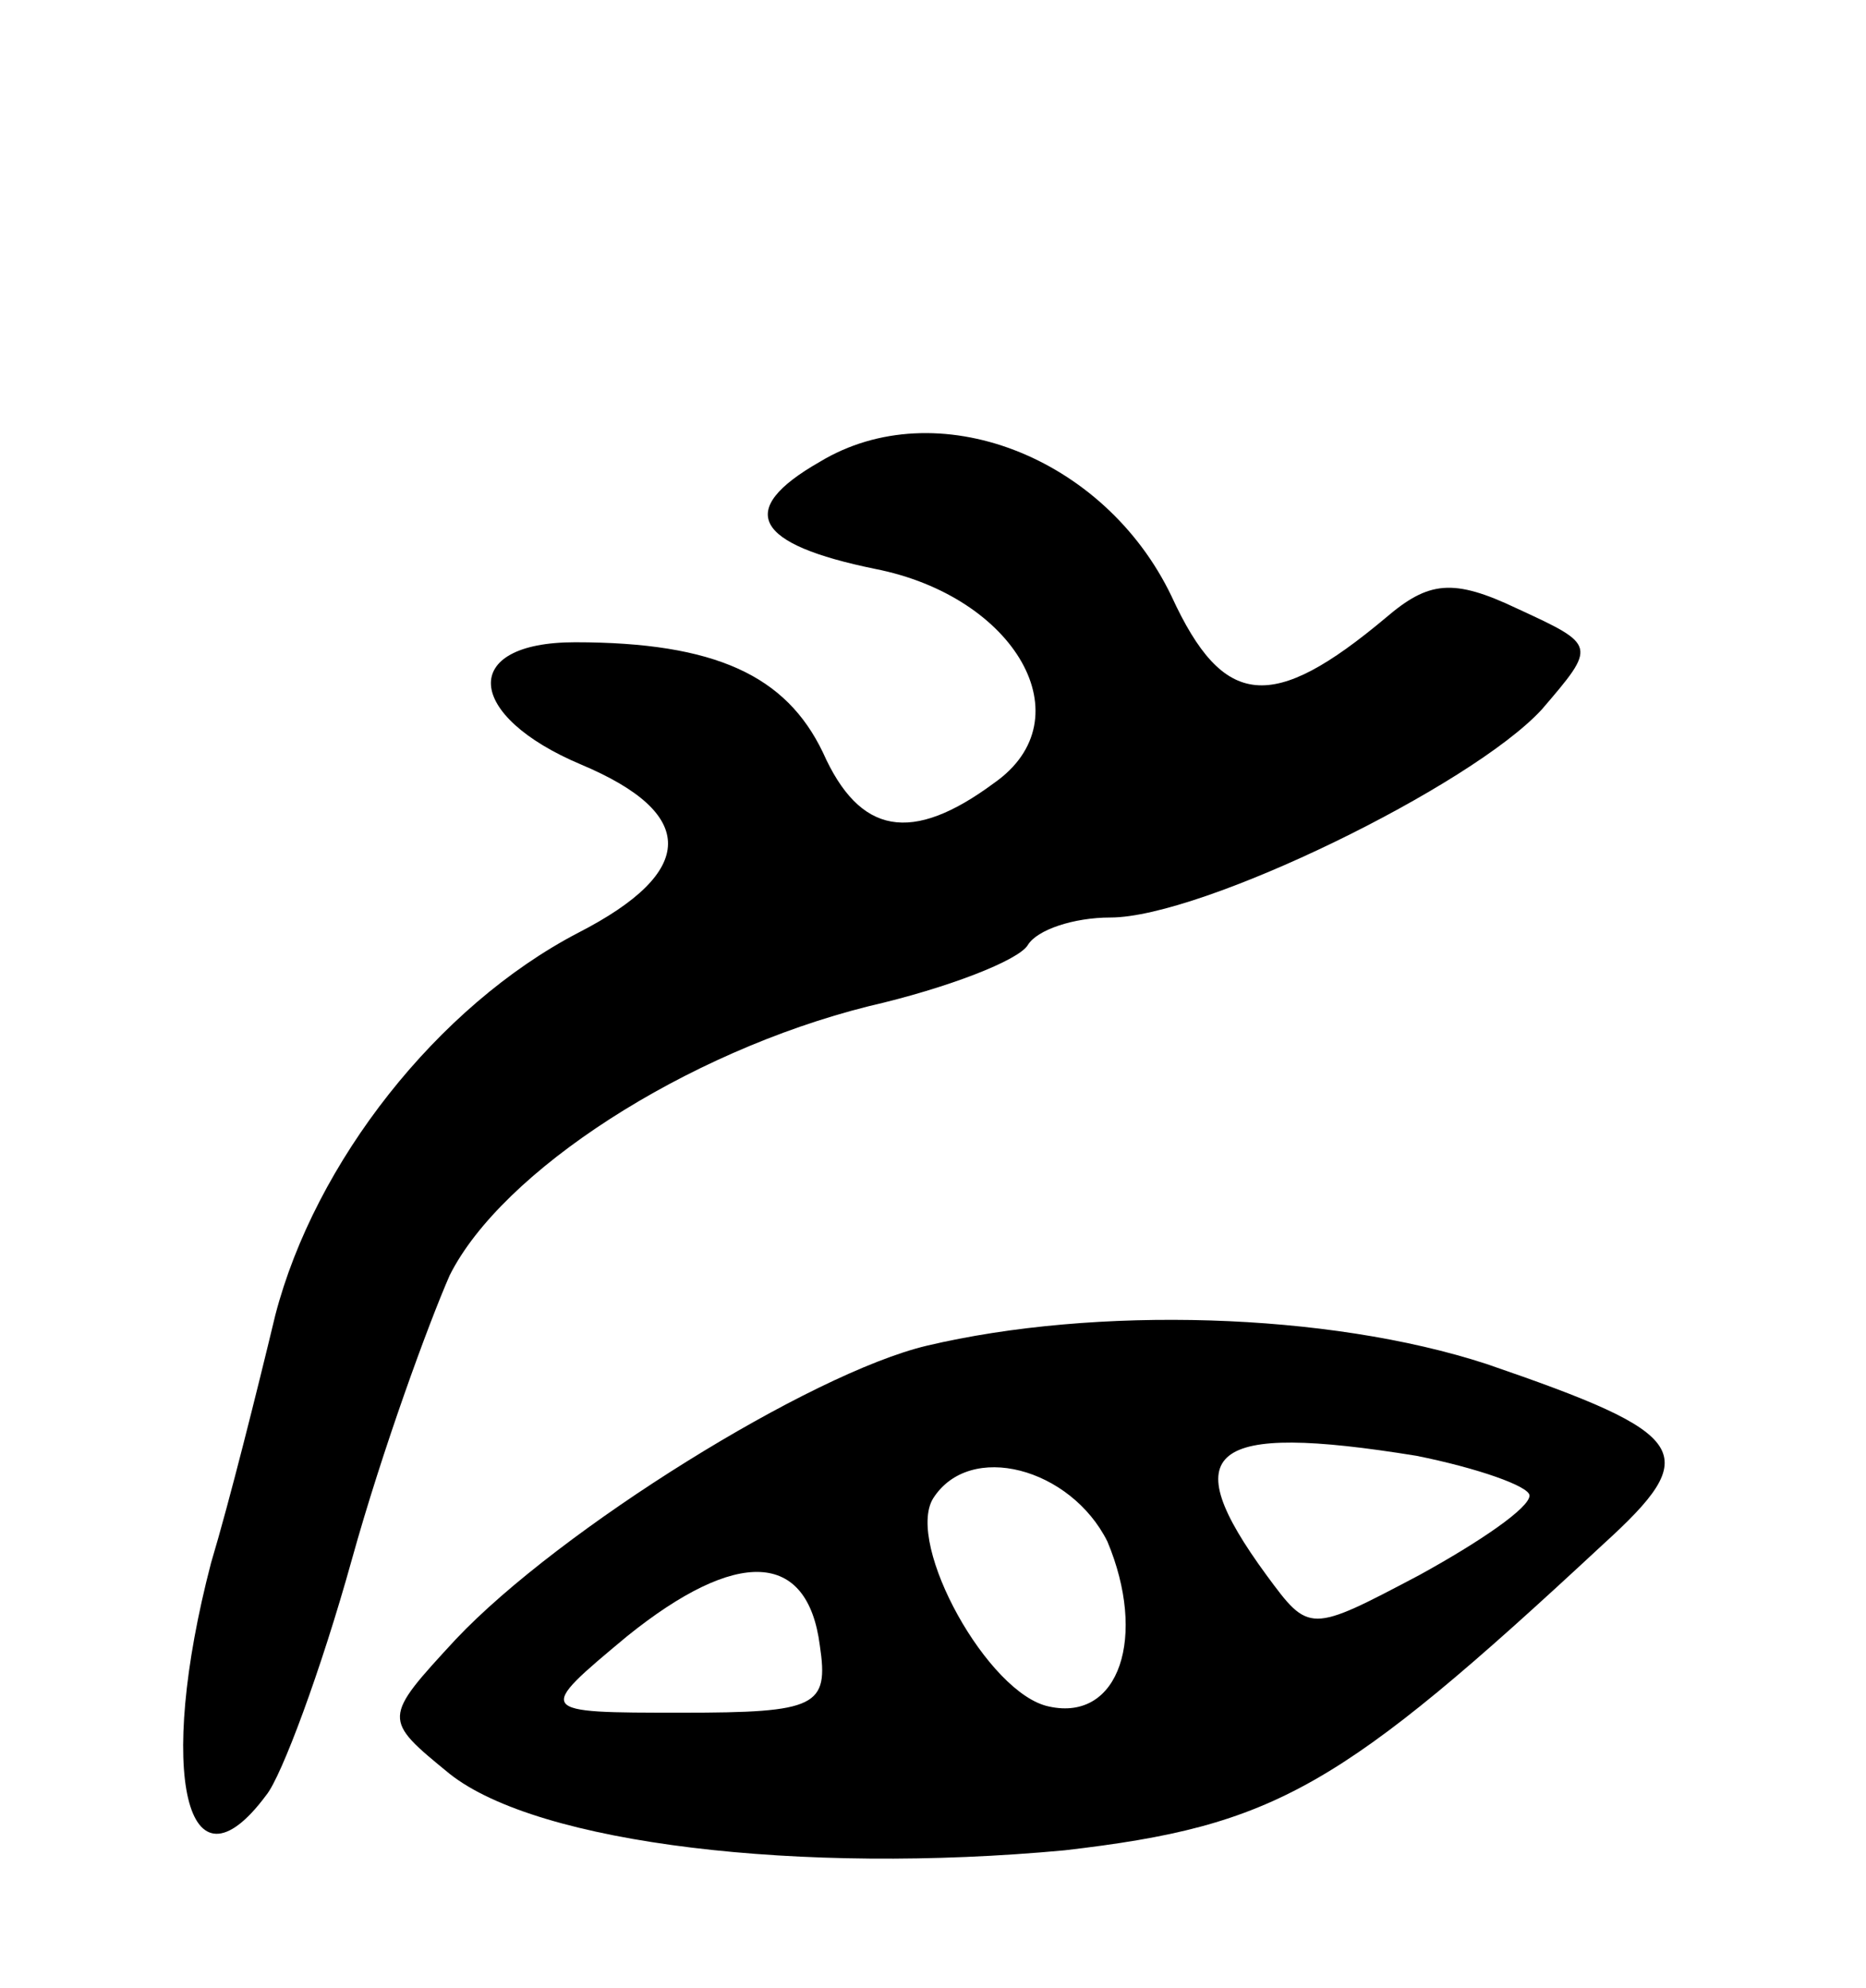 <svg version="1.0" xmlns="http://www.w3.org/2000/svg"
 width="61pt" height="65pt" viewBox="0 0 61 65"
 preserveAspectRatio="xMidYMid meet">
<g transform="translate(0,65) scale(0.1,-0.1)"
fill="#000000" stroke="none">
<path d="M268 499 c-28 -16 -21 -27 18 -35 46 -9 69 -49 39 -70 -27 -20 -44
-17 -56 10 -12 25 -35 36 -81 36 -38 0 -36 -24 2 -40 38 -16 38 -35 -1 -55
-46 -24 -86 -75 -99 -125 -6 -25 -15 -61 -21 -81 -18 -69 -8 -111 18 -76 5 6
18 41 28 77 10 36 25 77 32 93 17 34 77 73 137 88 26 6 49 15 52 20 3 5 15 9
27 9 30 0 118 43 141 68 18 21 18 21 -8 33 -21 10 -29 9 -43 -3 -37 -31 -53
-30 -70 7 -22 46 -77 67 -115 44z"/>
<path d="M303 210 c-38 -9 -120 -60 -154 -96 -24 -26 -24 -26 -2 -44 29 -23
115 -33 201 -25 69 8 90 20 176 100 33 30 29 36 -38 59 -52 17 -128 19 -183 6z
m160 -36 c20 -4 37 -10 37 -13 0 -4 -16 -15 -36 -26 -36 -19 -36 -19 -50 0
-30 41 -19 50 49 39z m-101 -28 c13 -31 4 -59 -19 -54 -20 4 -47 53 -38 68 12
19 45 10 57 -14z m-94 -34 c3 -20 -1 -22 -45 -22 -48 0 -48 0 -18 25 36 29 59
28 63 -3z"/>
</g>
</svg>

